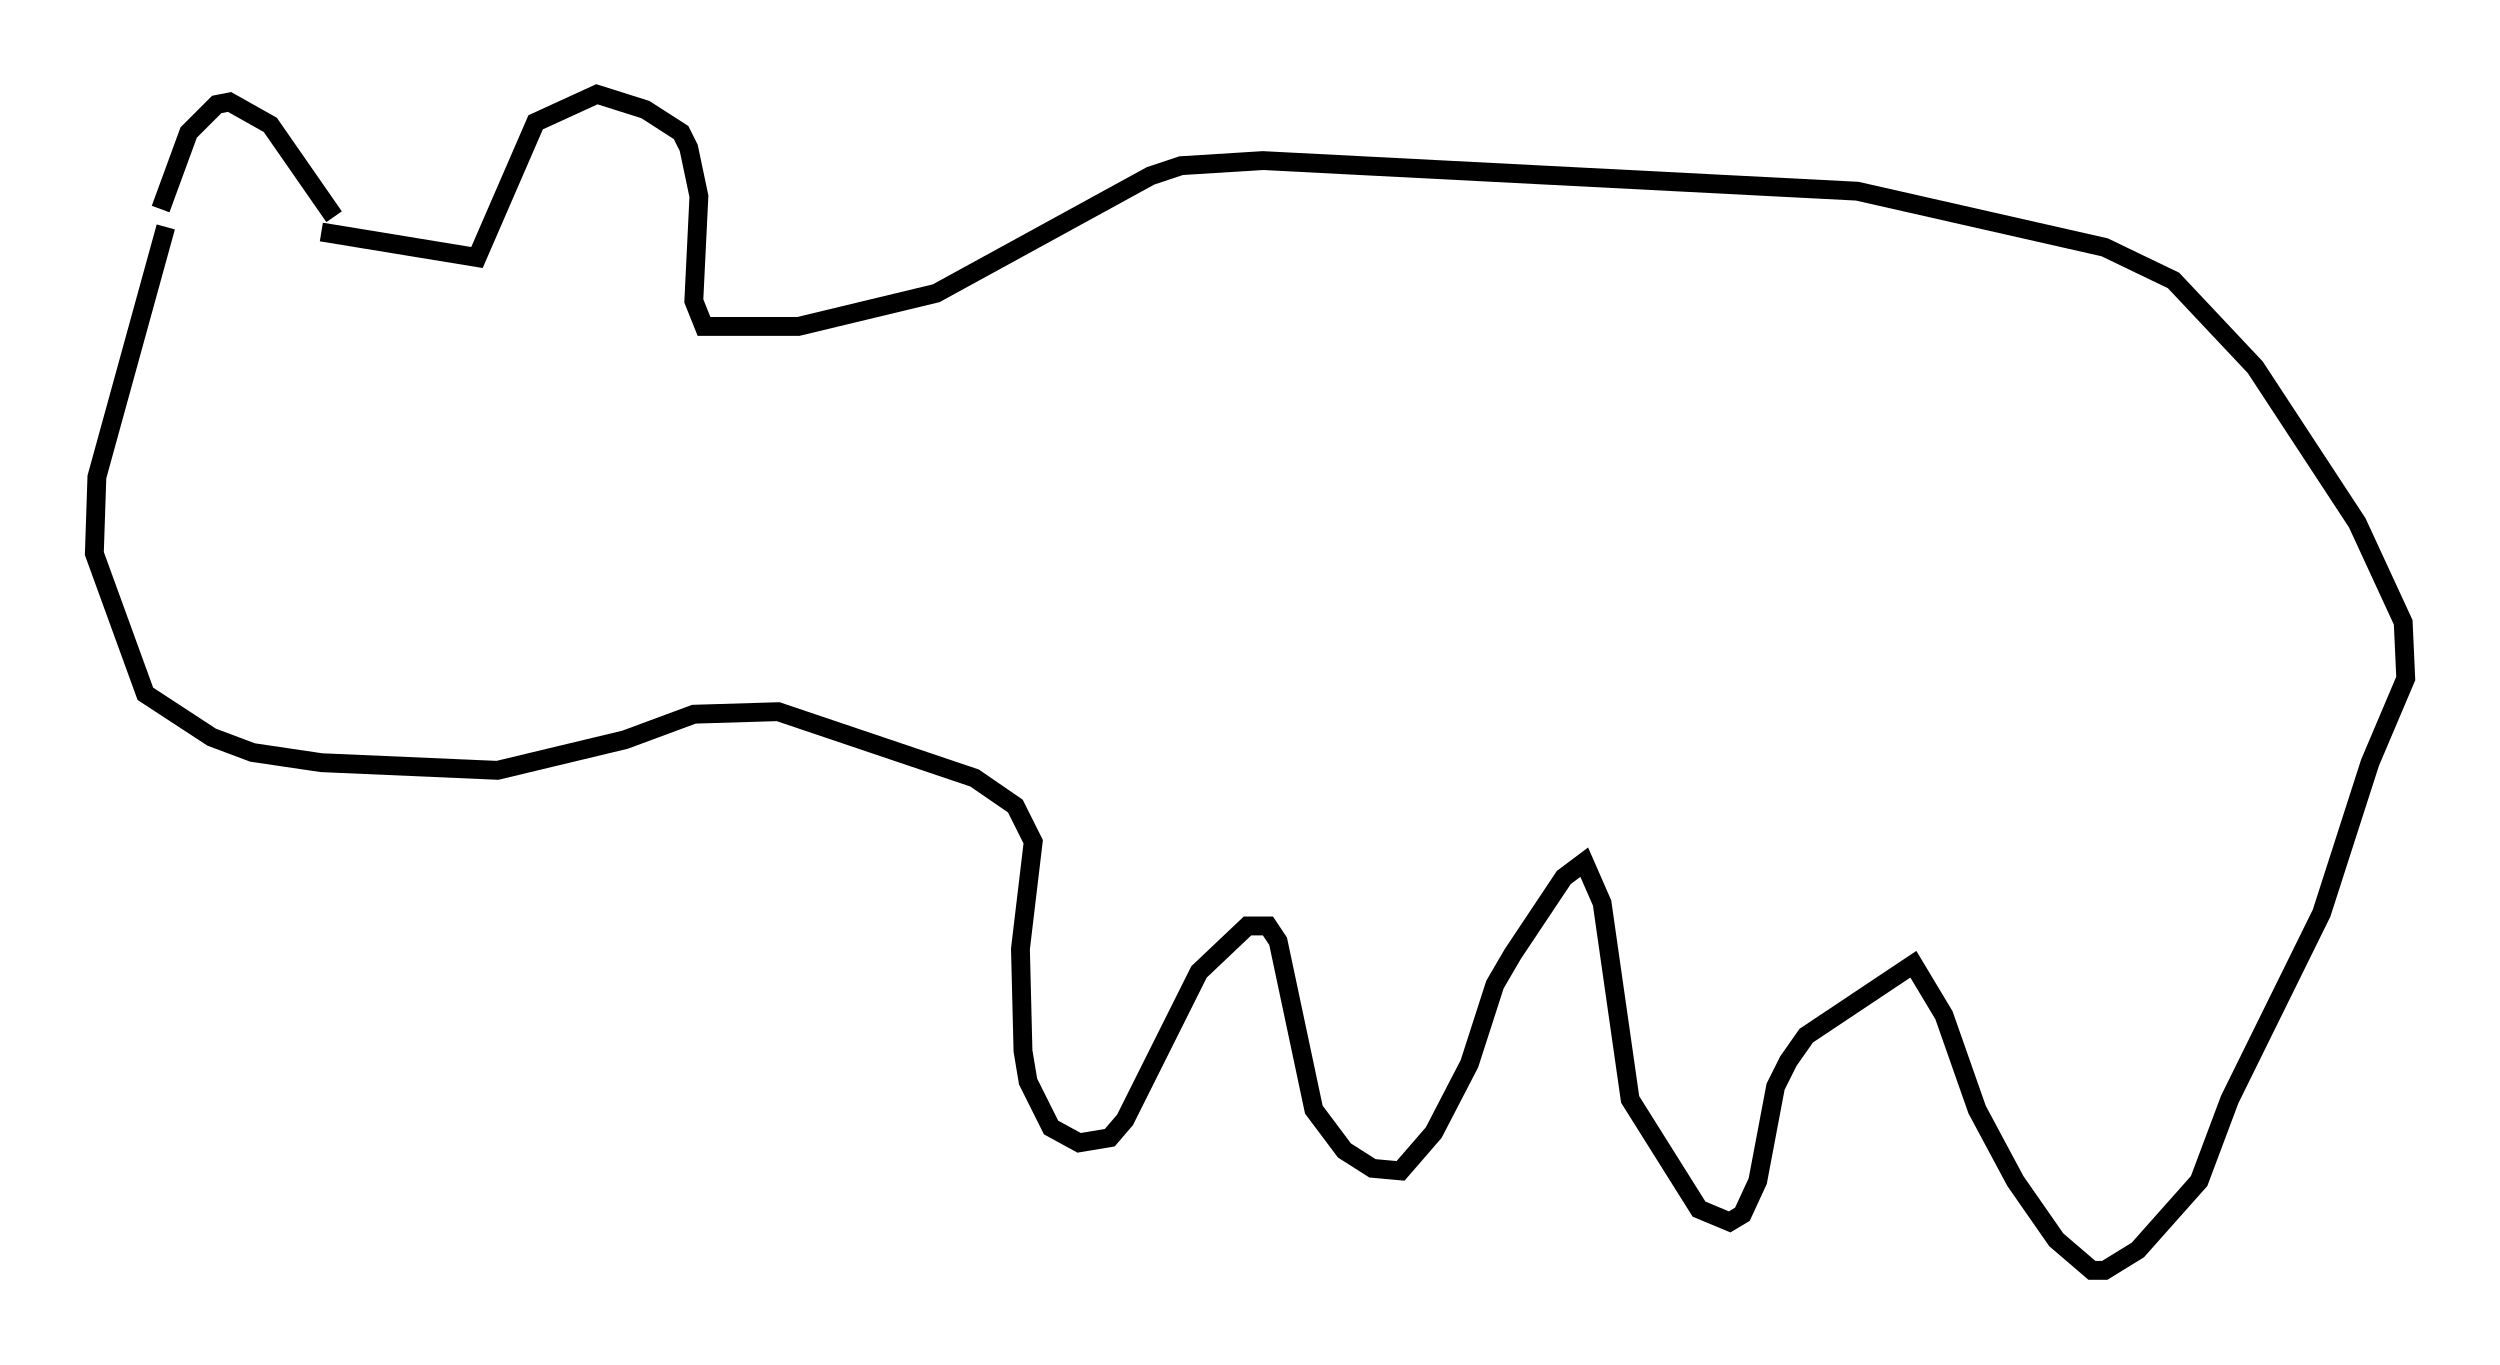 <?xml version="1.0" encoding="utf-8" ?>
<svg baseProfile="full" height="72.381" version="1.1" width="132.597" xmlns="http://www.w3.org/2000/svg" xmlns:ev="http://www.w3.org/2001/xml-events" xmlns:xlink="http://www.w3.org/1999/xlink"><defs /><rect fill="white" height="72.381" width="132.597" x="0" y="0" /><path d="M17.72, 12.578 m0.0, -1.083 l-3.383, -4.871 -2.165, -1.218 l-0.677, 0.135 -1.488, 1.488 l-1.488, 4.059 m8.525, 1.218 l8.254, 1.353 3.112, -7.172 l3.248, -1.488 2.571, 0.812 l1.894, 1.218 0.406, 0.812 l0.541, 2.571 -0.271, 5.548 l0.541, 1.353 5.007, 0.0 l7.307, -1.759 11.367, -6.225 l1.624, -0.541 4.33, -0.271 l31.529, 1.624 13.126, 2.977 l3.654, 1.759 4.33, 4.601 l5.413, 8.254 2.436, 5.277 l0.135, 2.977 -1.894, 4.465 l-2.571, 7.984 -4.871, 9.878 l-1.624, 4.33 -3.248, 3.654 l-1.759, 1.083 -0.677, 0.0 l-1.894, -1.624 -2.165, -3.112 l-2.03, -3.789 -1.759, -5.007 l-1.624, -2.706 -5.683, 3.789 l-0.947, 1.353 -0.677, 1.353 l-0.947, 5.007 -0.812, 1.759 l-0.677, 0.406 -1.624, -0.677 l-3.654, -5.819 -1.488, -10.419 l-0.947, -2.165 -1.083, 0.812 l-2.706, 4.059 -0.947, 1.624 l-1.353, 4.195 -1.894, 3.654 l-1.759, 2.03 -1.488, -0.135 l-1.488, -0.947 -1.624, -2.165 l-1.894, -8.931 -0.541, -0.812 l-1.083, 0.0 -2.571, 2.436 l-3.924, 7.848 -0.812, 0.947 l-1.624, 0.271 -1.488, -0.812 l-1.218, -2.436 -0.271, -1.624 l-0.135, -5.413 0.677, -5.683 l-0.947, -1.894 -2.165, -1.488 l-10.419, -3.518 -4.465, 0.135 l-3.654, 1.353 -6.766, 1.624 l-9.337, -0.406 -3.654, -0.541 l-2.165, -0.812 -3.518, -2.3 l-2.706, -7.442 0.135, -4.059 l3.654, -13.261 " fill="none" stroke="black" stroke-width="1" /></svg>